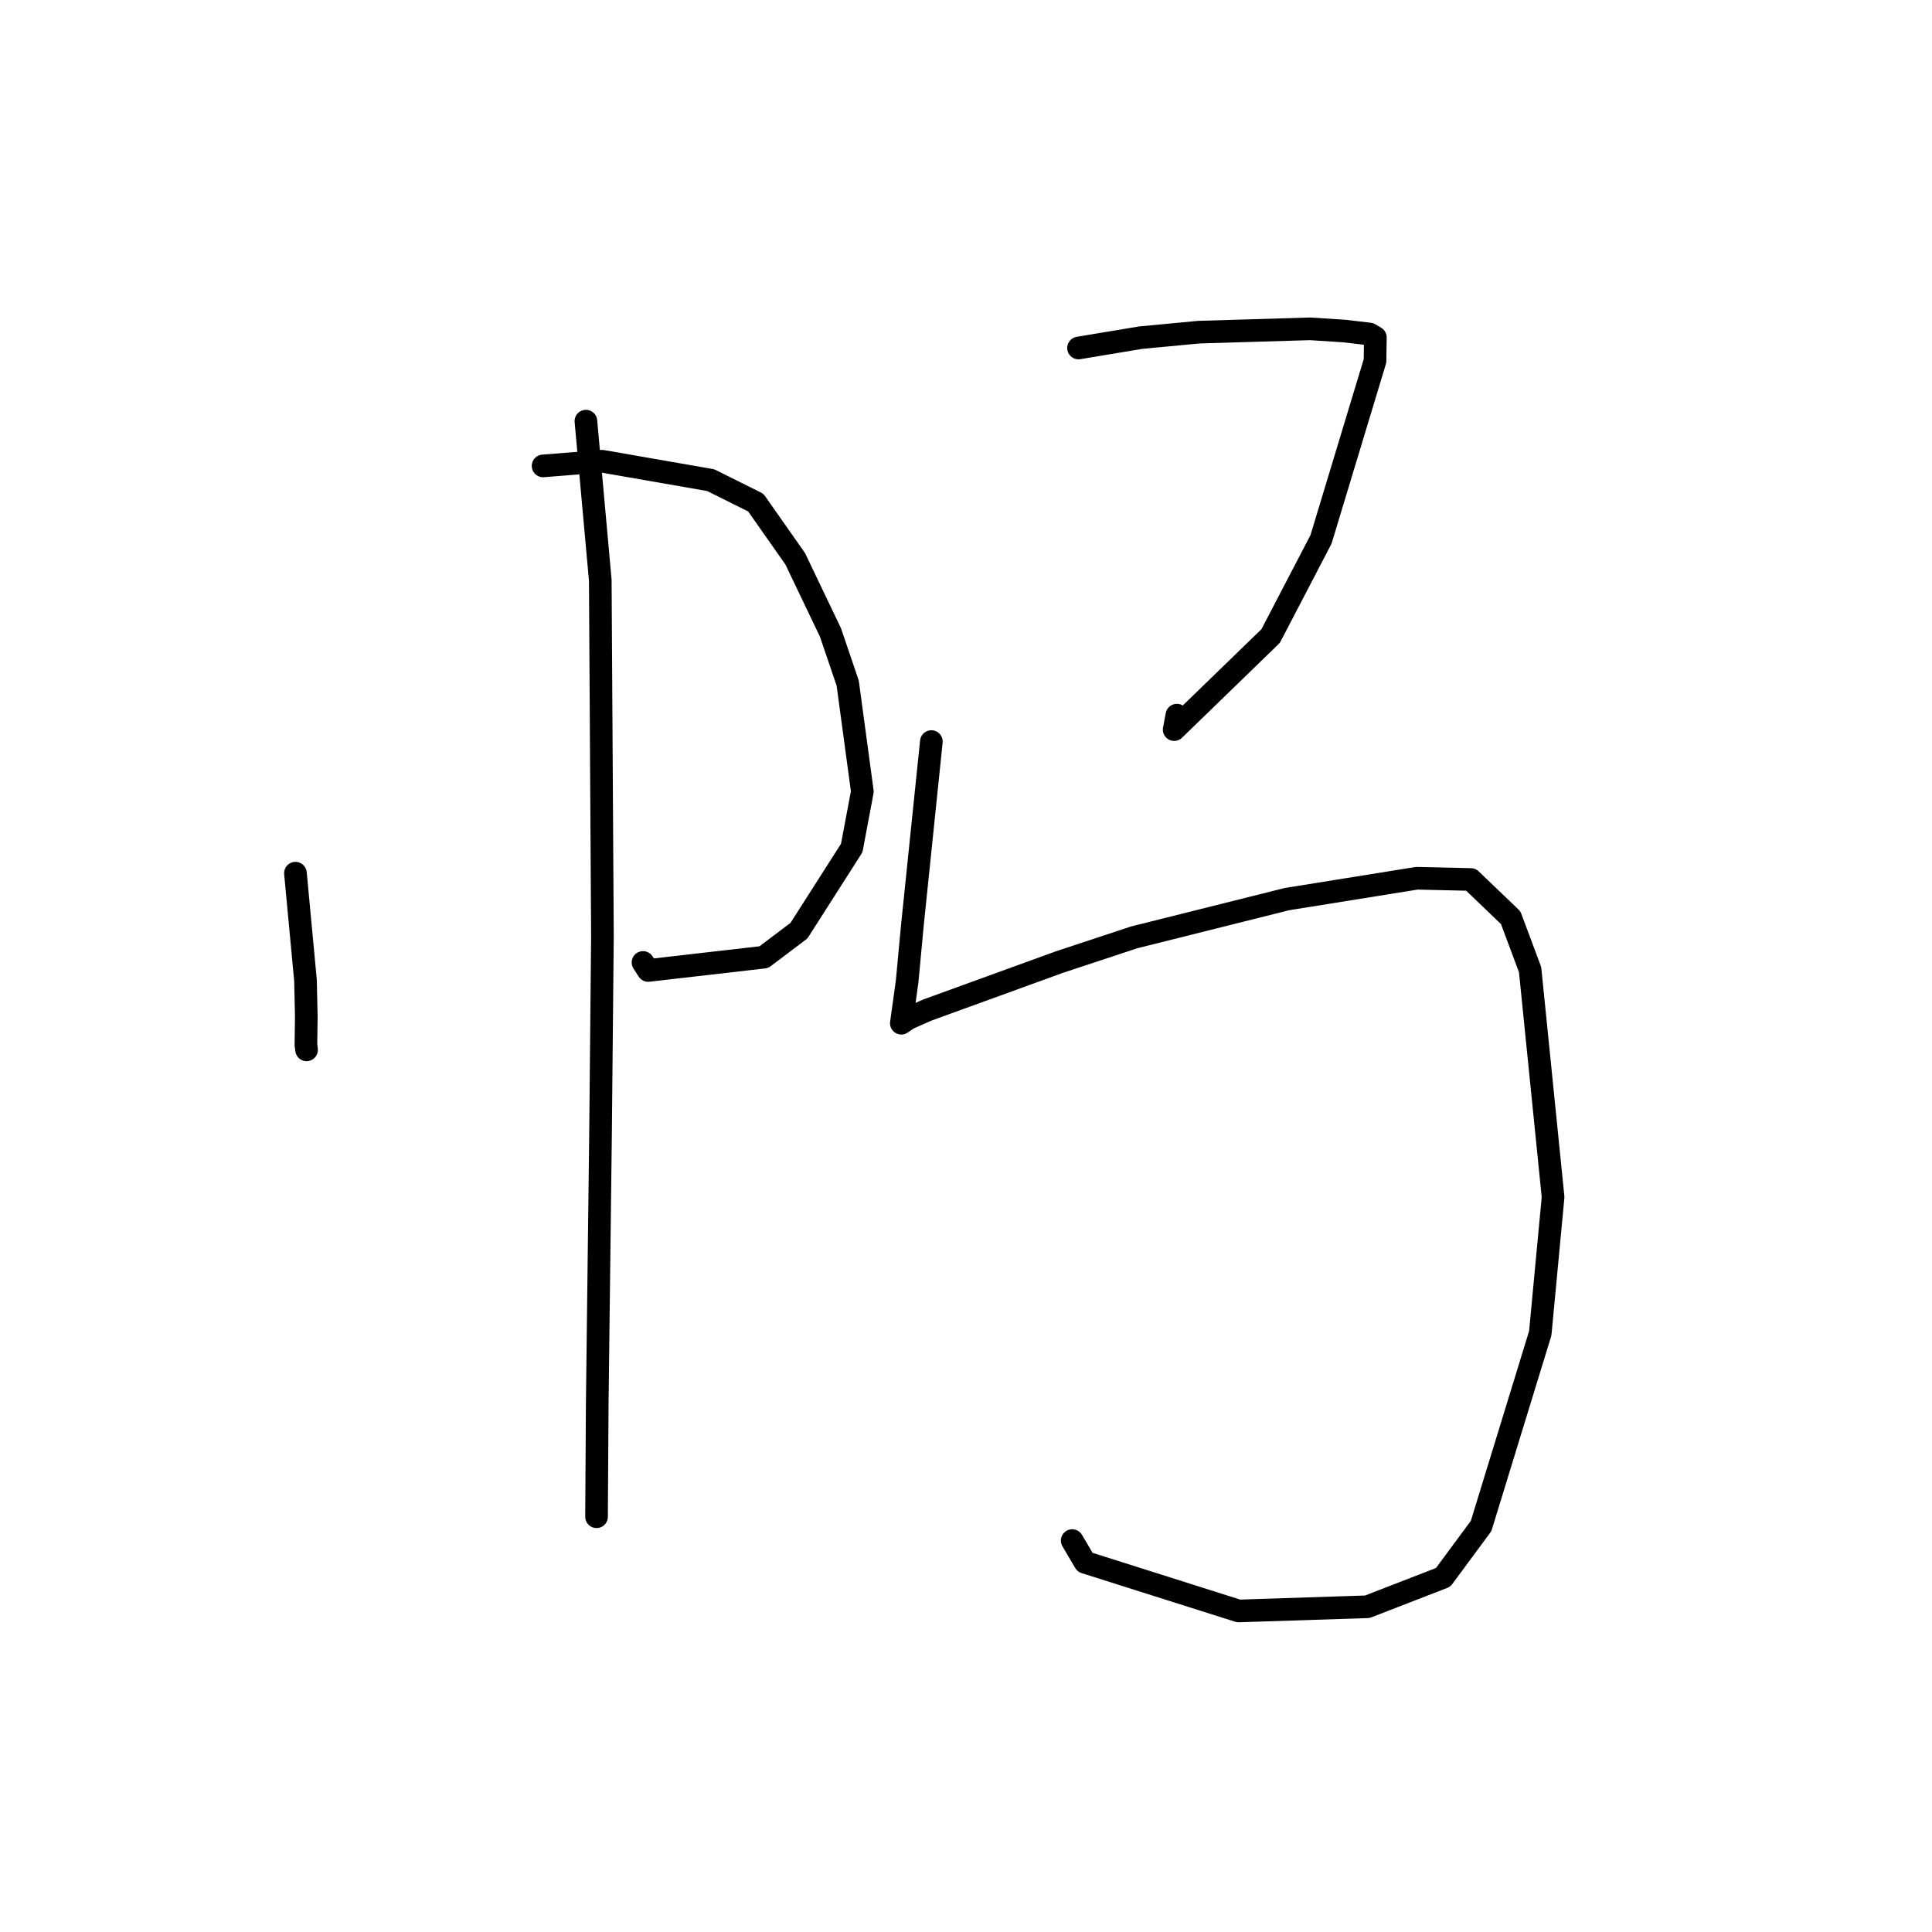 <?xml version="1.0" standalone="no"?>
    <svg width="256" height="256" xmlns="http://www.w3.org/2000/svg" version="1.1">
    <polyline stroke="black" stroke-width="3" stroke-linecap="round" fill="transparent" stroke-linejoin="round" points="39.147 115.7 40.479 129.906 40.586 134.688 40.537 138.454 40.623 139.11 " />
        <polyline stroke="black" stroke-width="3" stroke-linecap="round" fill="transparent" stroke-linejoin="round" points="71.963 61.736 79.774 61.112 94.178 63.624 100.146 66.6 105.373 74.046 110.042 83.806 112.325 90.519 114.266 104.882 112.859 112.367 105.865 123.32 101.21 126.833 85.888 128.592 85.203 127.53 " />
        <polyline stroke="black" stroke-width="3" stroke-linecap="round" fill="transparent" stroke-linejoin="round" points="77.636 55.804 79.54 76.888 79.826 124.037 79.576 150.015 79.137 185.96 79.053 199.612 79.045 200.977 " />
        <polyline stroke="black" stroke-width="3" stroke-linecap="round" fill="transparent" stroke-linejoin="round" points="142.911 46.111 151.134 44.743 158.854 44.013 173.588 43.572 178.164 43.867 181.49 44.261 182.243 44.713 182.198 47.817 175.041 71.471 168.368 84.275 155.583 96.676 155.944 94.762 " />
        <polyline stroke="black" stroke-width="3" stroke-linecap="round" fill="transparent" stroke-linejoin="round" points="123.41 98.262 120.902 122.536 120.199 130.057 119.438 135.535 119.431 135.58 120.357 134.952 122.903 133.827 140.343 127.491 150.263 124.21 170.525 119.138 187.735 116.373 194.891 116.538 200.174 121.601 202.746 128.481 205.792 158.622 204.092 176.661 196.254 202.202 191.223 209.01 181.174 212.905 164.121 213.46 143.771 207.015 142.073 204.134 " />
        </svg>